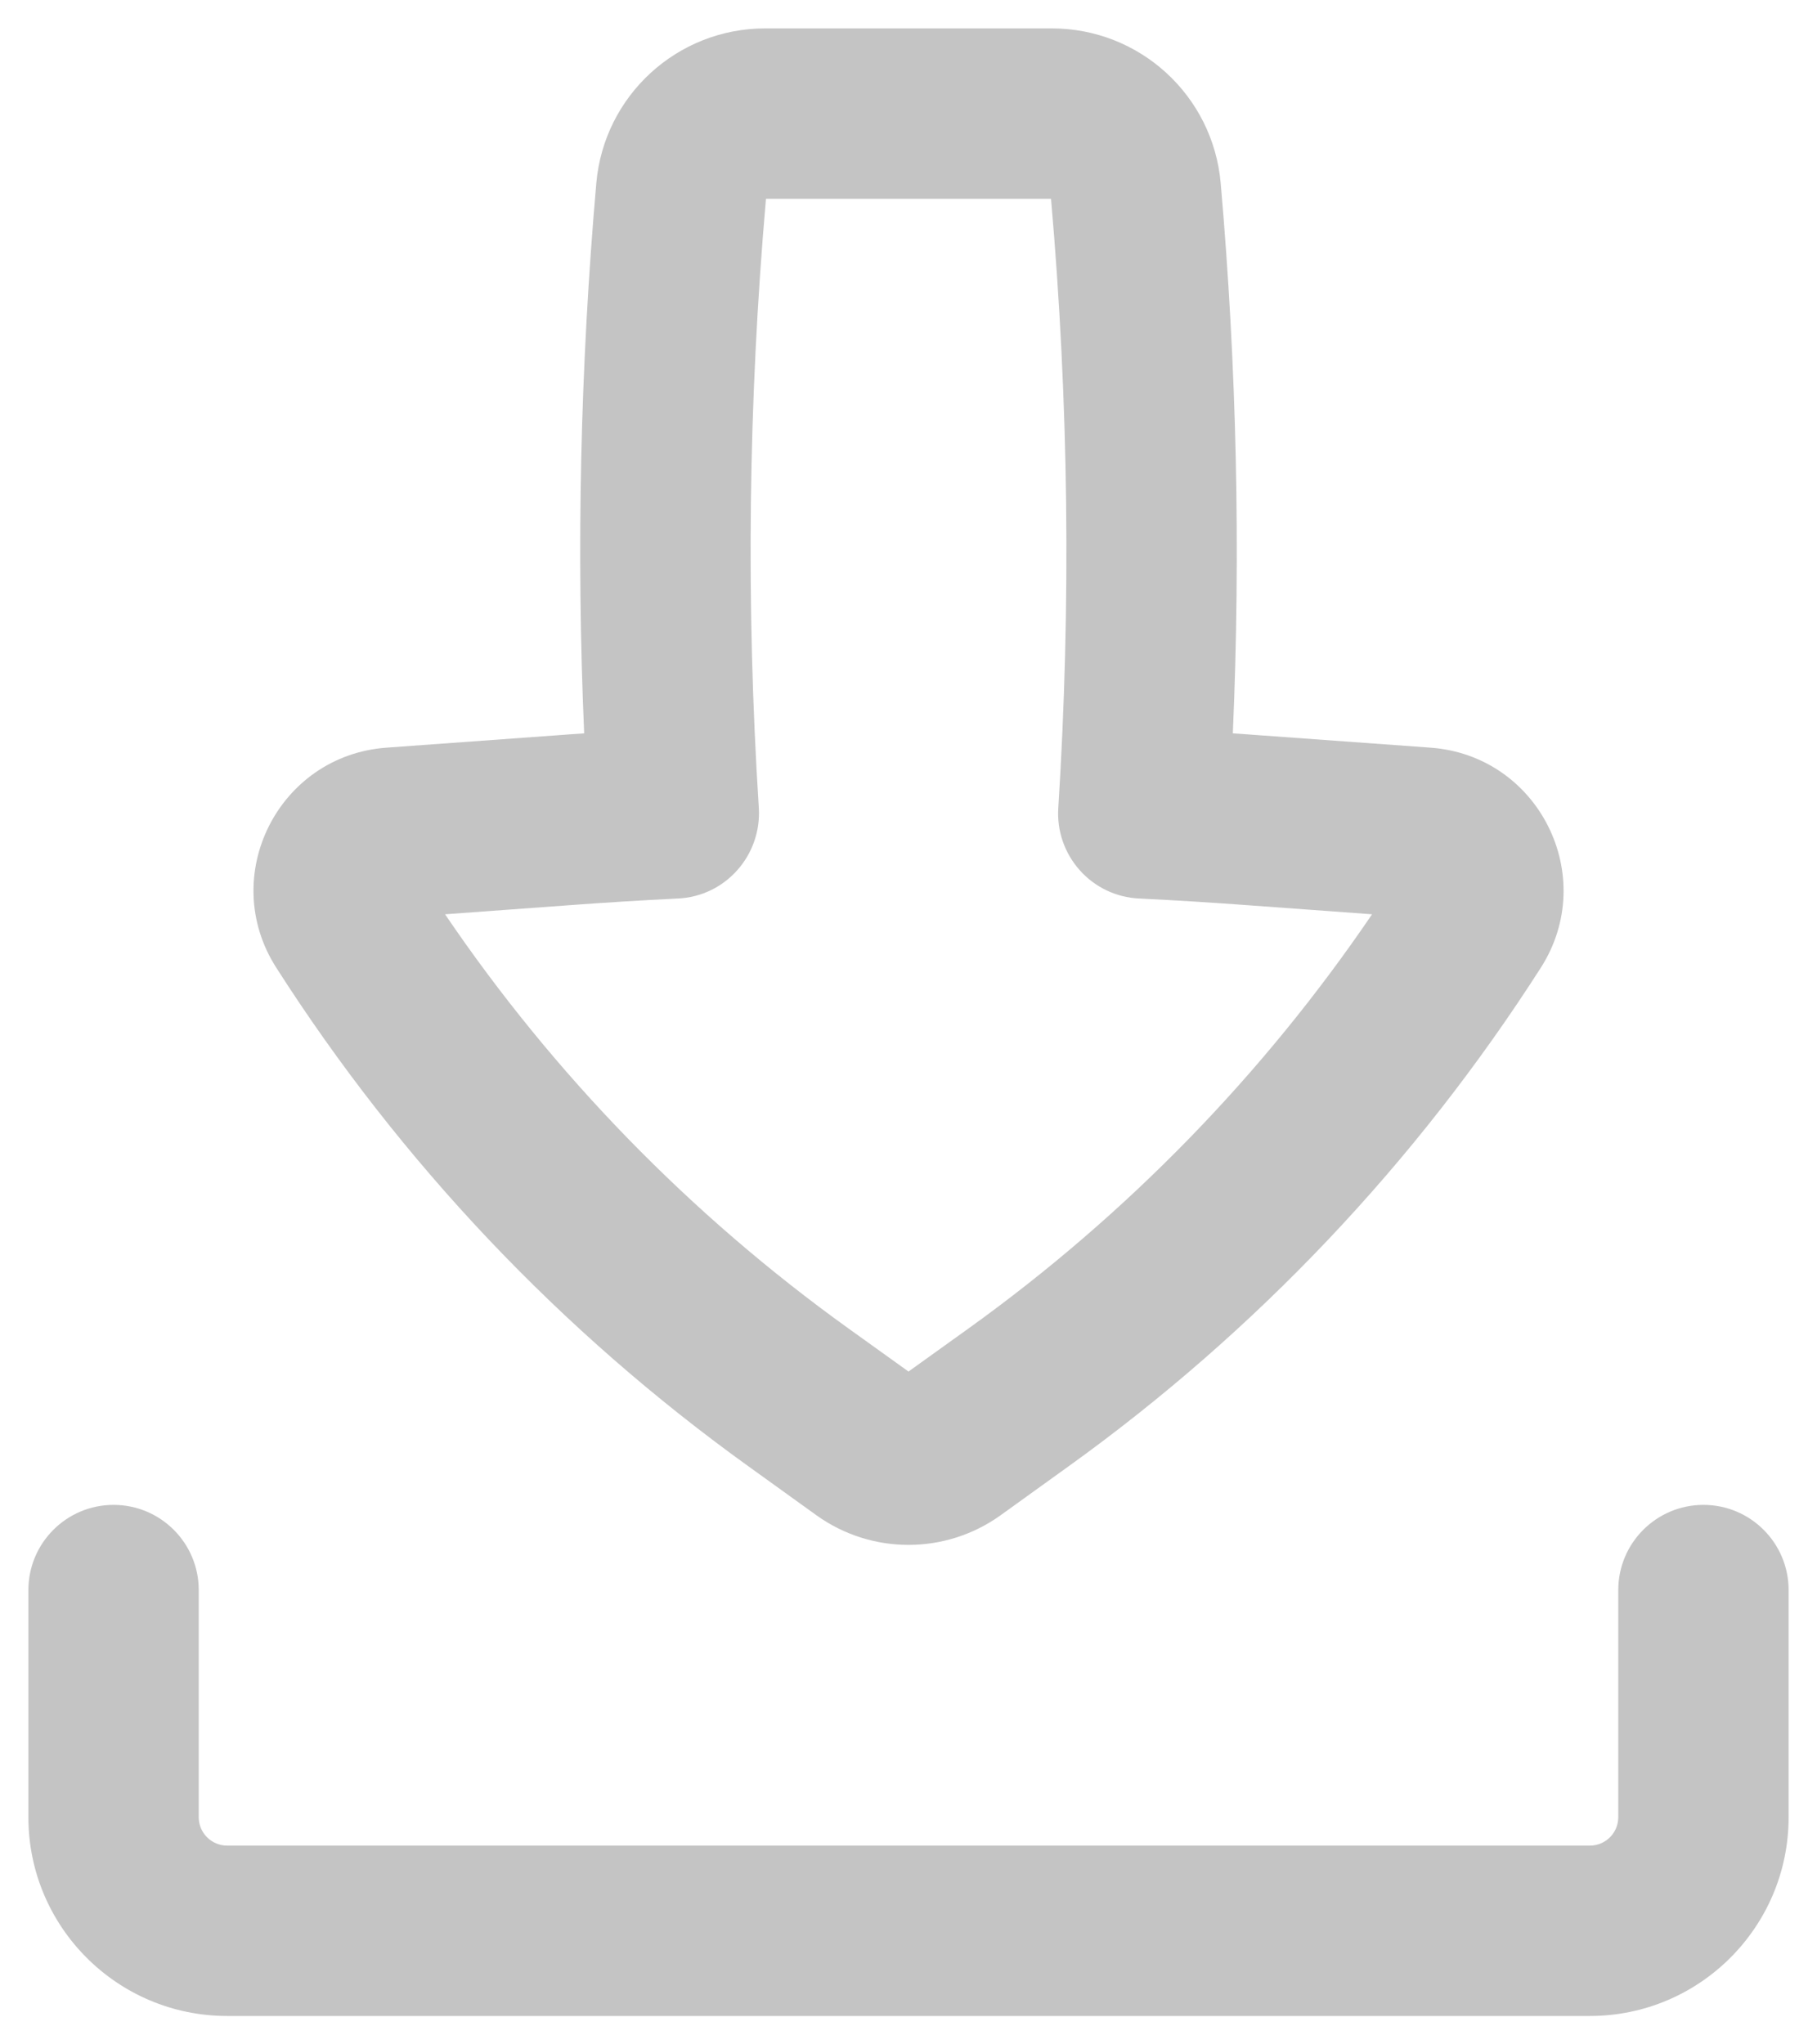 <svg width="16" height="18" viewBox="0 0 16 18" fill="none" xmlns="http://www.w3.org/2000/svg">
<path fill-rule="evenodd" clip-rule="evenodd" d="M6.738 0.25C5.964 0.25 5.319 0.841 5.251 1.612C5.11 3.223 5.074 4.842 5.144 6.457C5.06 6.463 4.976 6.468 4.891 6.475L3.402 6.583C2.45 6.653 1.918 7.714 2.432 8.519C3.528 10.234 4.94 11.725 6.594 12.913L7.19 13.342C7.674 13.689 8.326 13.689 8.81 13.342L9.406 12.913C11.06 11.725 12.472 10.234 13.569 8.519C14.082 7.714 13.55 6.653 12.598 6.583L11.109 6.475C11.024 6.468 10.94 6.463 10.856 6.457C10.926 4.842 10.89 3.223 10.749 1.612C10.681 0.841 10.036 0.25 9.262 0.25H6.738ZM6.682 7.115C6.568 5.327 6.589 3.534 6.745 1.75H9.255C9.411 3.534 9.432 5.327 9.319 7.115C9.306 7.315 9.374 7.512 9.508 7.662C9.641 7.812 9.83 7.902 10.03 7.911C10.354 7.927 10.677 7.947 11 7.971L12.082 8.05C11.122 9.463 9.92 10.697 8.531 11.695L8 12.076L7.469 11.695C6.08 10.697 4.878 9.463 3.919 8.05L5 7.971C5.323 7.947 5.647 7.927 5.97 7.911C6.171 7.902 6.359 7.812 6.492 7.662C6.626 7.512 6.694 7.315 6.682 7.115Z" fill="#C4C4C4"/>
<path d="M1.75 14C1.75 13.586 1.414 13.25 1 13.25C0.586 13.25 0.25 13.586 0.25 14V16C0.25 16.966 1.034 17.75 2 17.75H14C14.966 17.75 15.75 16.966 15.75 16V14C15.75 13.586 15.414 13.25 15 13.25C14.586 13.25 14.25 13.586 14.25 14V16C14.25 16.138 14.138 16.25 14 16.25H2C1.862 16.25 1.75 16.138 1.75 16V14Z" fill="#C4C4C4"/>
</svg>

